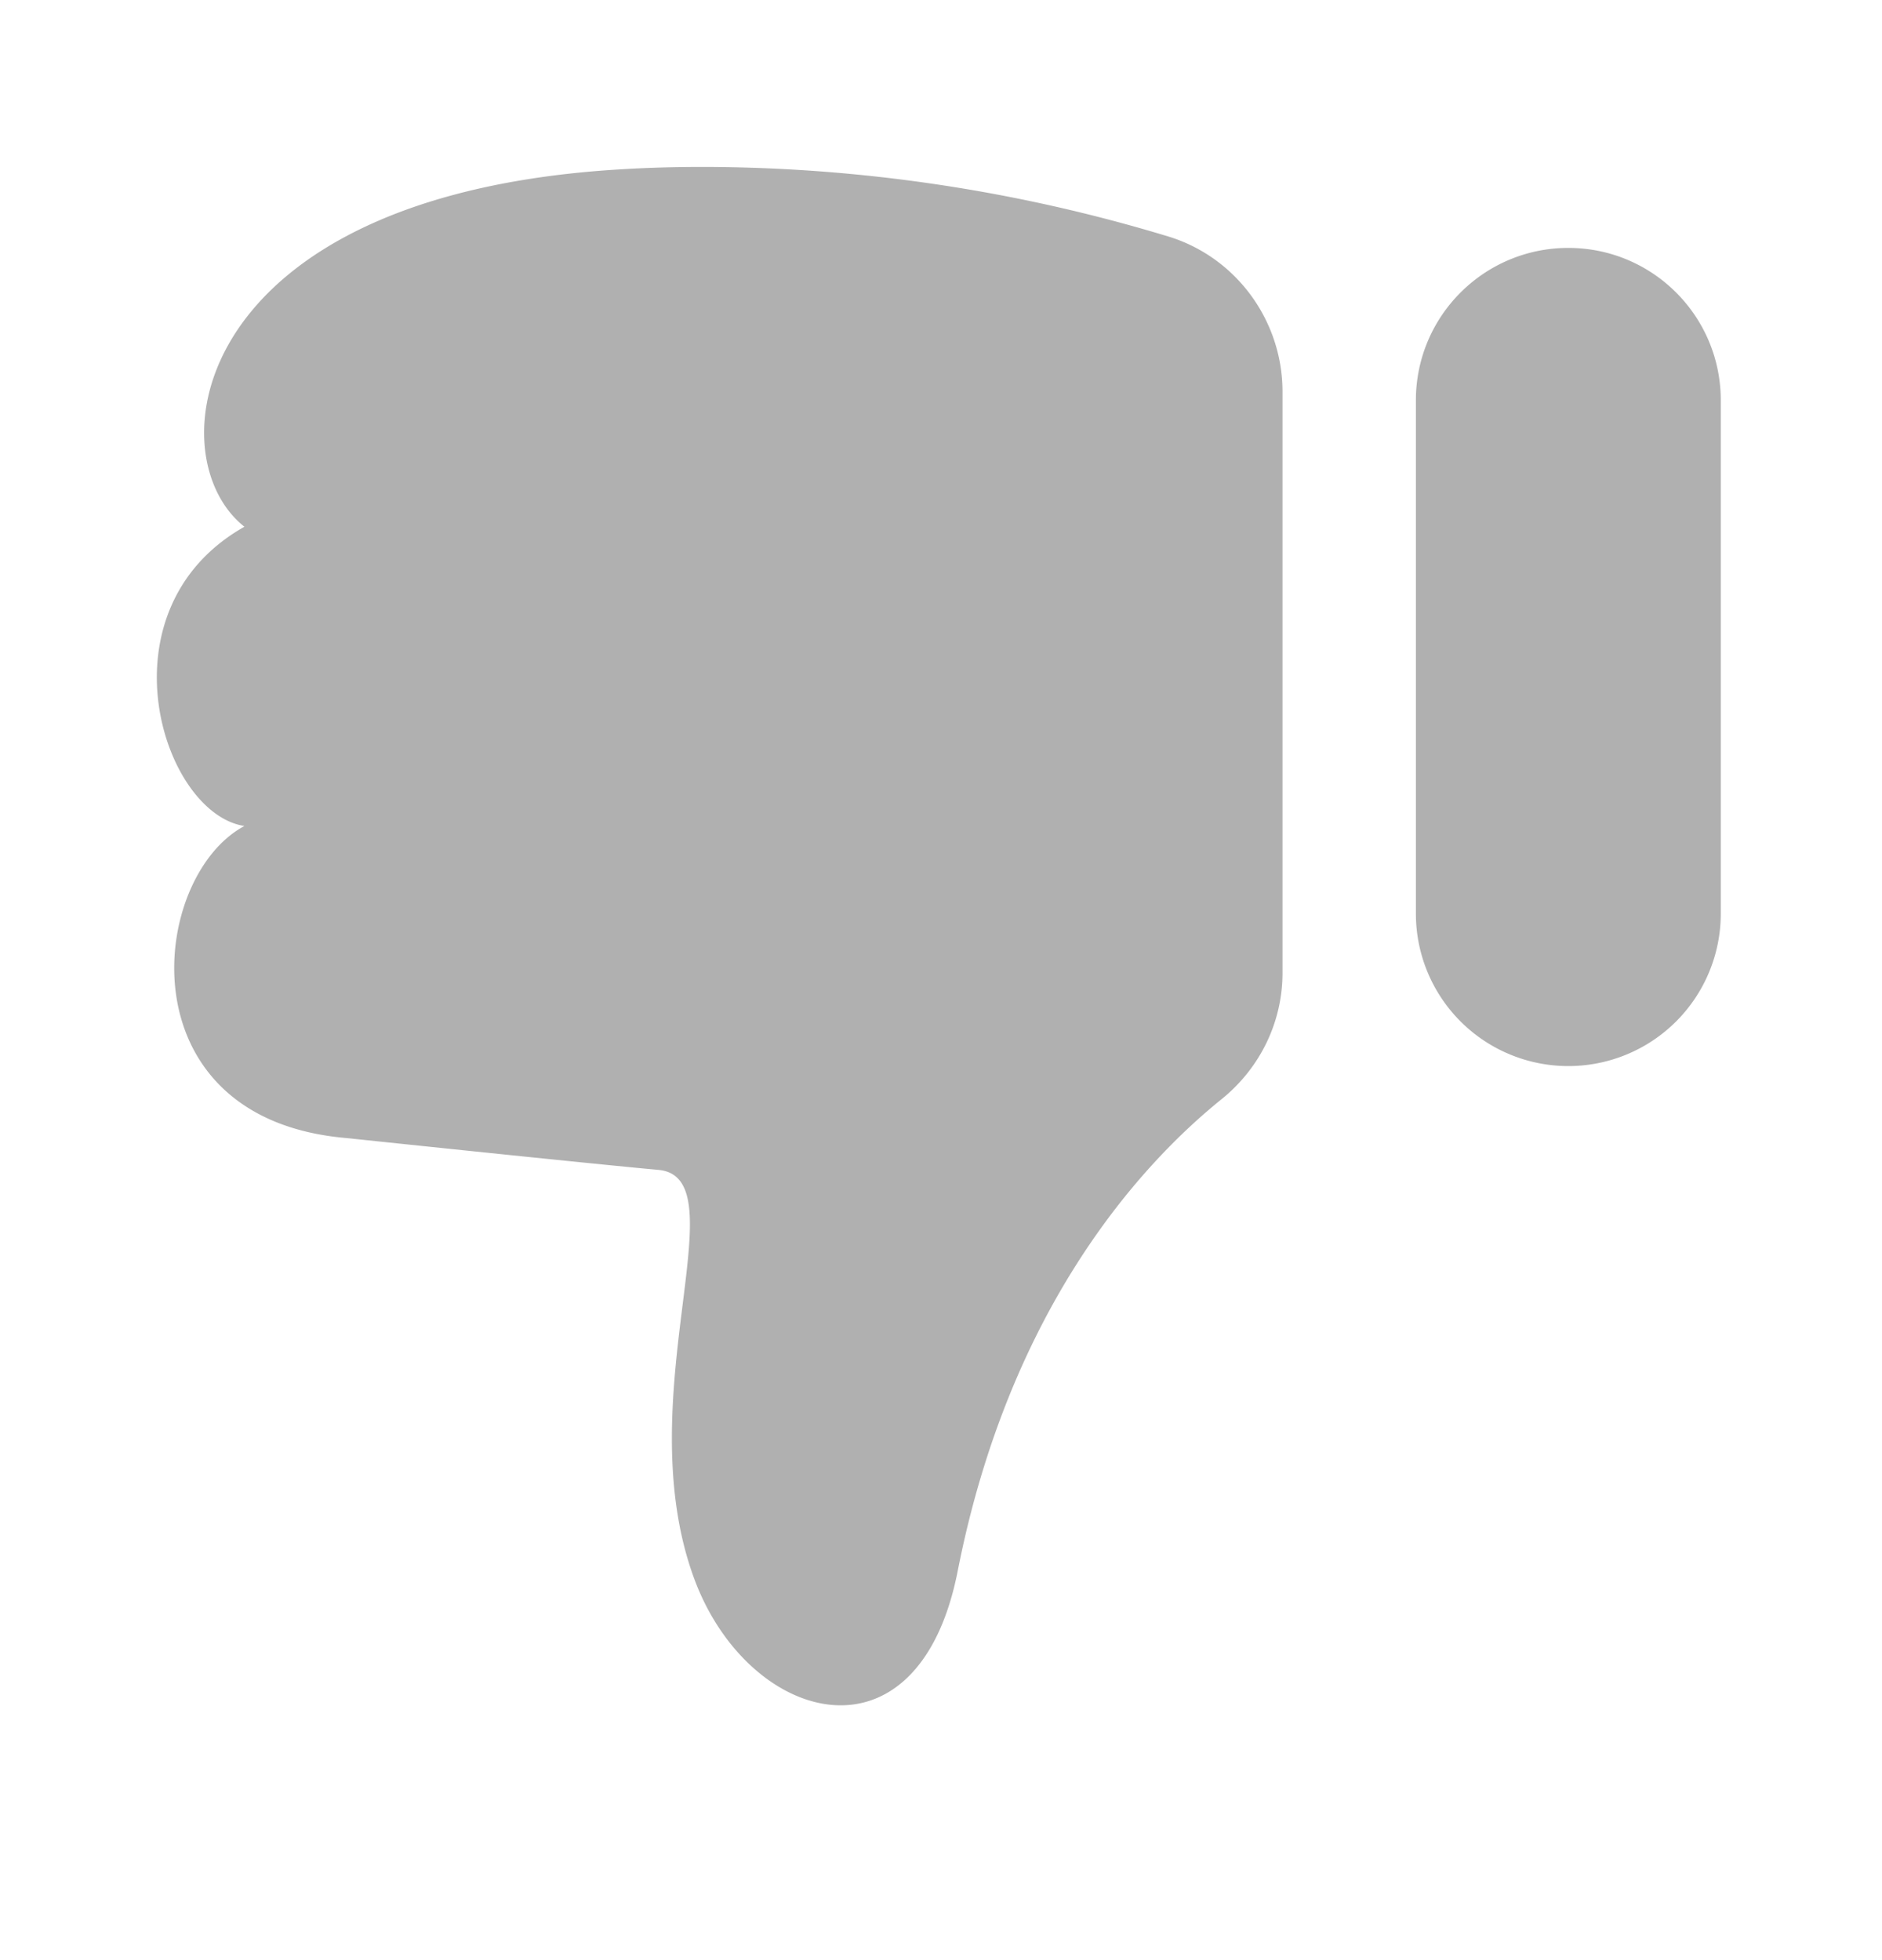 <svg xmlns="http://www.w3.org/2000/svg" width="24" height="25" viewBox="0 0 24 25">
    <g fill="#B0B0B0" fill-rule="evenodd">
        <path d="M3.117 10.535c-1.218.65-1.543 3.736 1.3 3.98 0 0 3.085.325 3.979.406 1.054.096-.398 2.885.455 5.209.361.983 1.14 1.62 1.87 1.62.647 0 1.254-.503 1.492-1.713.667-3.39 2.362-5.208 3.364-6.017.49-.395.778-.982.778-1.612V4.996c0-.906-.59-1.715-1.457-1.98a20.516 20.516 0 0 0-5.933-.887c-.38 0-.737.011-1.07.032-5.51.334-5.915 3.664-4.778 4.557-1.868 1.056-1.056 3.655 0 3.817M20 3.162c1.074 0 1.944.87 1.944 1.944v6.547a1.944 1.944 0 0 1-3.888 0V5.106c0-1.074.87-1.944 1.944-1.944"/>
    </g>
</svg>
